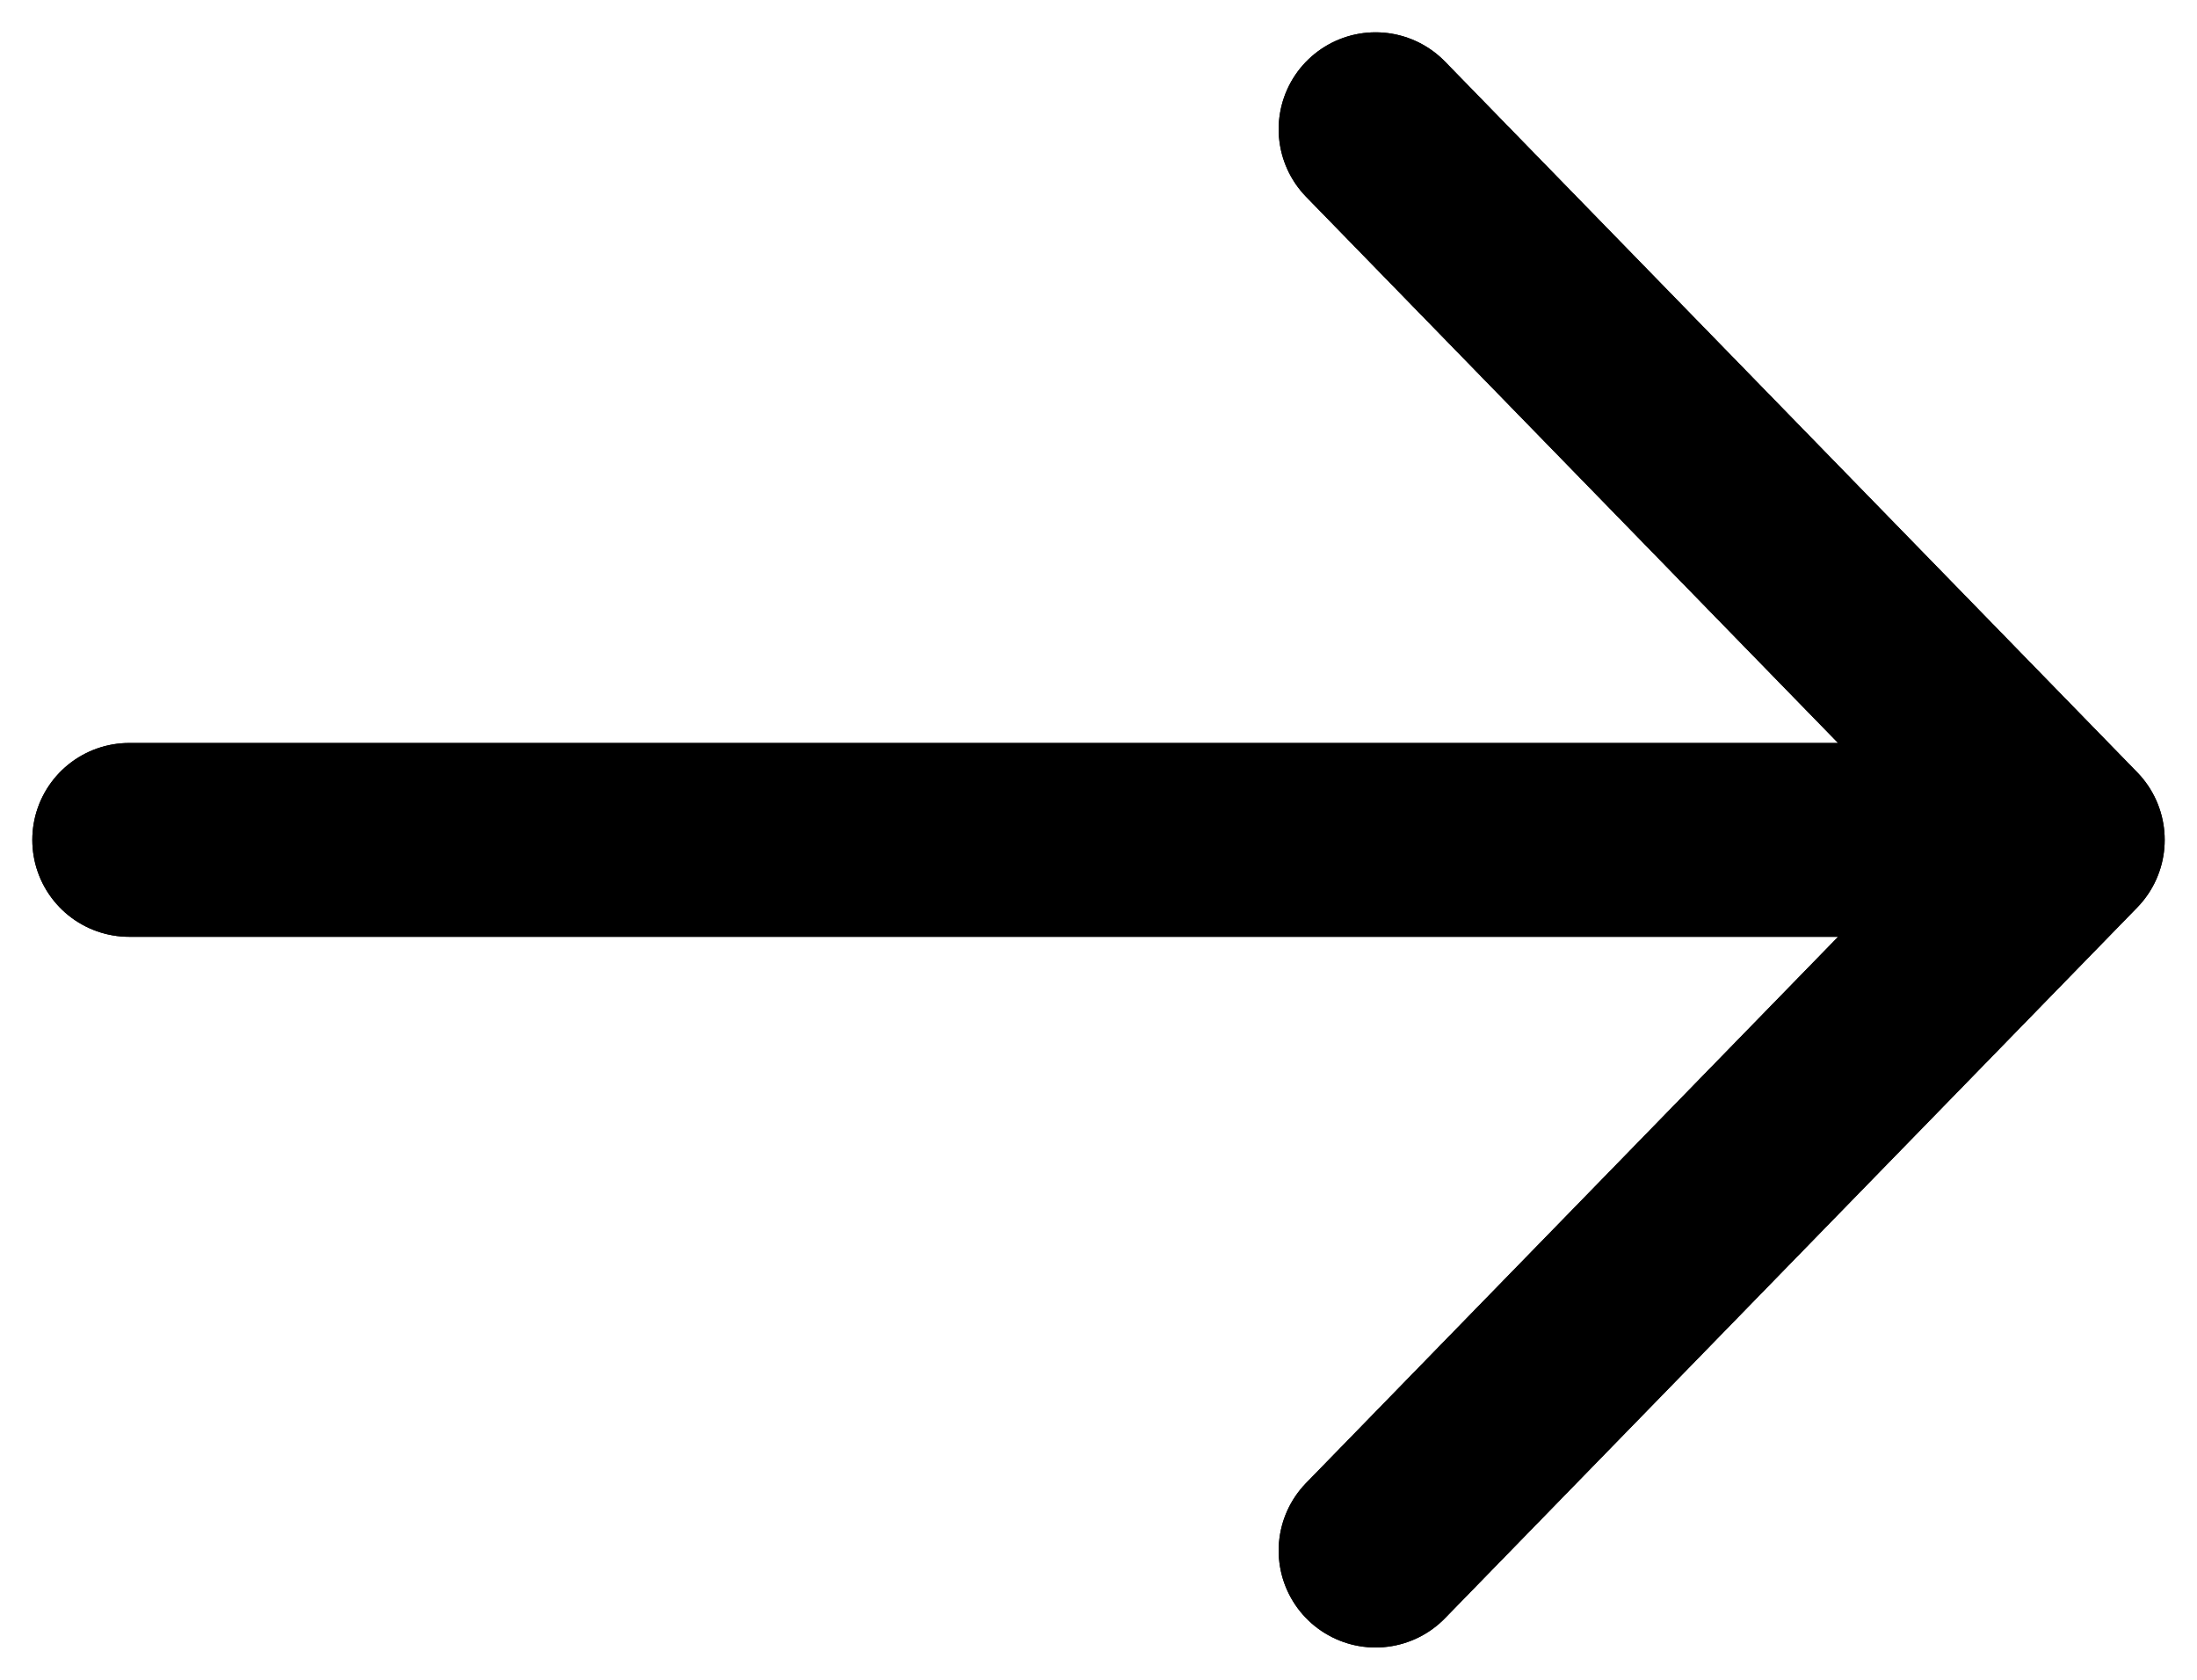 <svg xmlns="http://www.w3.org/2000/svg" width="17" height="13" viewBox="0 0 17 13" fill="none">
<path d="M10.644 1L16 6.5L10.644 12M1 6.5H15.85" stroke="black" stroke-width="1.5" stroke-miterlimit="10" stroke-linecap="round" stroke-linejoin="round"/>
<path d="M10.644 1L16 6.5L10.644 12M1 6.5H15.85" stroke="black" stroke-width="1.5" stroke-miterlimit="10" stroke-linecap="round" stroke-linejoin="round"/>
</svg>